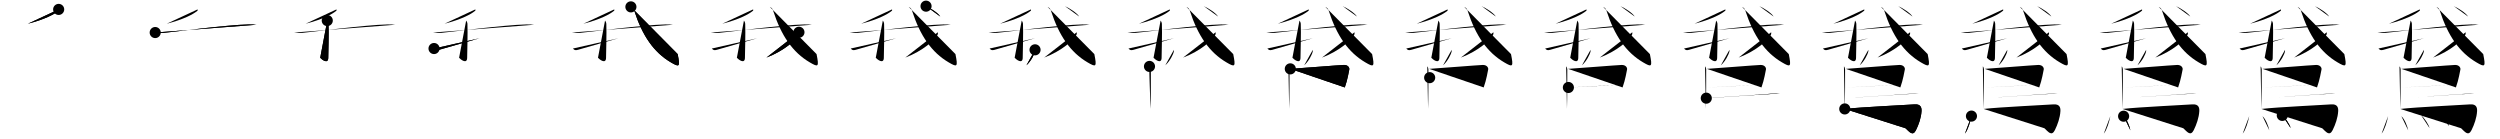 <svg class="stroke_order_diagram--svg_container_for_518662c5d5dda79658001871" style="height: 100px; width: 1800px;" viewbox="0 0 1800 100"><desc>Created with Snap</desc><defs></defs><line class="stroke_order_diagram--bounding_box" x1="1" x2="1799" y1="1" y2="1"></line><line class="stroke_order_diagram--bounding_box" x1="1" x2="1" y1="1" y2="99"></line><line class="stroke_order_diagram--bounding_box" x1="1" x2="1799" y1="99" y2="99"></line><line class="stroke_order_diagram--guide_line" x1="0" x2="1800" y1="50" y2="50"></line><line class="stroke_order_diagram--guide_line" x1="50" x2="50" y1="1" y2="99"></line><line class="stroke_order_diagram--bounding_box" x1="99" x2="99" y1="1" y2="99"></line><path class="stroke_order_diagram--current_path" d="M46.24,10.78c0.06,0.24,0.24,0.67-0.12,0.98c-2.9,2.46-9.73,6.15-22.06,9.33" id="kvg:09d5e-s1" kvg:type="㇒" transform="matrix(1,0,0,1,-4,-4)" xmlns:kvg="http://kanjivg.tagaini.net"></path><path class="stroke_order_diagram--current_path" d="M46.24,10.78c0.06,0.24,0.24,0.67-0.12,0.98c-2.9,2.46-9.73,6.15-22.06,9.33" id="Ske35kbebr" kvg:type="㇒" transform="matrix(1,0,0,1,-4,-4)" xmlns:kvg="http://kanjivg.tagaini.net"></path><circle class="stroke_order_diagram--path_start" cx="46.24" cy="10.78" r="4" transform="matrix(1,0,0,1,-4,-4)"></circle><line class="stroke_order_diagram--guide_line" x1="150" x2="150" y1="1" y2="99"></line><line class="stroke_order_diagram--bounding_box" x1="199" x2="199" y1="1" y2="99"></line><path class="stroke_order_diagram--existing_path" d="M46.24,10.78c0.06,0.24,0.24,0.67-0.12,0.98c-2.9,2.46-9.73,6.15-22.06,9.33" id="Ske35kbebu" kvg:type="㇒" transform="matrix(1,0,0,1,96,-4)" xmlns:kvg="http://kanjivg.tagaini.net"></path><path class="stroke_order_diagram--current_path" d="M15.75,27.43c1.52,0.25,4.32,0.38,5.82,0.25c6.15-0.5,45.18-5.76,61.61-6.1c2.53-0.05,4.05,0.12,5.31,0.25" id="kvg:09d5e-s2" kvg:type="㇐" transform="matrix(1,0,0,1,96,-4)" xmlns:kvg="http://kanjivg.tagaini.net"></path><path class="stroke_order_diagram--current_path" d="M15.75,27.43c1.52,0.25,4.32,0.38,5.82,0.25c6.15-0.5,45.18-5.76,61.61-6.1c2.53-0.05,4.05,0.12,5.31,0.25" id="Ske35kbebw" kvg:type="㇐" transform="matrix(1,0,0,1,96,-4)" xmlns:kvg="http://kanjivg.tagaini.net"></path><circle class="stroke_order_diagram--path_start" cx="15.75" cy="27.43" r="4" transform="matrix(1,0,0,1,96,-4)"></circle><line class="stroke_order_diagram--guide_line" x1="250" x2="250" y1="1" y2="99"></line><line class="stroke_order_diagram--bounding_box" x1="299" x2="299" y1="1" y2="99"></line><path class="stroke_order_diagram--existing_path" d="M46.24,10.78c0.06,0.24,0.24,0.67-0.12,0.98c-2.9,2.46-9.73,6.15-22.06,9.33" id="Ske35kbebz" kvg:type="㇒" transform="matrix(1,0,0,1,196,-4)" xmlns:kvg="http://kanjivg.tagaini.net"></path><path class="stroke_order_diagram--existing_path" d="M15.75,27.43c1.52,0.25,4.32,0.38,5.82,0.25c6.15-0.5,45.18-5.76,61.61-6.1c2.53-0.05,4.05,0.12,5.31,0.25" id="Ske35kbeb10" kvg:type="㇐" transform="matrix(1,0,0,1,196,-4)" xmlns:kvg="http://kanjivg.tagaini.net"></path><path class="stroke_order_diagram--current_path" d="M39.63,18.8c0.06,0.2,0.86,1.05,0.92,2.33c0.3,6.15-0.19,22.26-0.19,24.36c0,4.98-4.62,1.45-5.81,0.11" id="kvg:09d5e-s3" kvg:type="㇚" transform="matrix(1,0,0,1,196,-4)" xmlns:kvg="http://kanjivg.tagaini.net"></path><path class="stroke_order_diagram--current_path" d="M39.63,18.8c0.06,0.2,0.86,1.05,0.92,2.33c0.3,6.15-0.19,22.26-0.19,24.36c0,4.98-4.62,1.45-5.81,0.11" id="Ske35kbeb12" kvg:type="㇚" transform="matrix(1,0,0,1,196,-4)" xmlns:kvg="http://kanjivg.tagaini.net"></path><circle class="stroke_order_diagram--path_start" cx="39.63" cy="18.8" r="4" transform="matrix(1,0,0,1,196,-4)"></circle><line class="stroke_order_diagram--guide_line" x1="350" x2="350" y1="1" y2="99"></line><line class="stroke_order_diagram--bounding_box" x1="399" x2="399" y1="1" y2="99"></line><path class="stroke_order_diagram--existing_path" d="M46.24,10.78c0.06,0.24,0.24,0.67-0.12,0.98c-2.9,2.46-9.73,6.15-22.06,9.33" id="Ske35kbeb15" kvg:type="㇒" transform="matrix(1,0,0,1,296,-4)" xmlns:kvg="http://kanjivg.tagaini.net"></path><path class="stroke_order_diagram--existing_path" d="M15.75,27.43c1.52,0.25,4.32,0.38,5.82,0.25c6.15-0.5,45.18-5.76,61.61-6.1c2.53-0.05,4.05,0.12,5.31,0.25" id="Ske35kbeb16" kvg:type="㇐" transform="matrix(1,0,0,1,296,-4)" xmlns:kvg="http://kanjivg.tagaini.net"></path><path class="stroke_order_diagram--existing_path" d="M39.63,18.8c0.06,0.2,0.86,1.05,0.92,2.33c0.3,6.15-0.19,22.26-0.19,24.36c0,4.98-4.62,1.45-5.81,0.11" id="Ske35kbeb17" kvg:type="㇚" transform="matrix(1,0,0,1,296,-4)" xmlns:kvg="http://kanjivg.tagaini.net"></path><path class="stroke_order_diagram--current_path" d="M16.5,38.94c1,1.01,1.56,1.53,3.59,0.93c8.16-2.42,22.9-6.5,29.16-8.33" id="kvg:09d5e-s4" kvg:type="㇀" transform="matrix(1,0,0,1,296,-4)" xmlns:kvg="http://kanjivg.tagaini.net"></path><path class="stroke_order_diagram--current_path" d="M16.5,38.94c1,1.01,1.56,1.53,3.59,0.93c8.16-2.42,22.9-6.5,29.16-8.33" id="Ske35kbeb19" kvg:type="㇀" transform="matrix(1,0,0,1,296,-4)" xmlns:kvg="http://kanjivg.tagaini.net"></path><circle class="stroke_order_diagram--path_start" cx="16.5" cy="38.94" r="4" transform="matrix(1,0,0,1,296,-4)"></circle><line class="stroke_order_diagram--guide_line" x1="450" x2="450" y1="1" y2="99"></line><line class="stroke_order_diagram--bounding_box" x1="499" x2="499" y1="1" y2="99"></line><path class="stroke_order_diagram--existing_path" d="M46.24,10.78c0.06,0.24,0.24,0.67-0.12,0.98c-2.9,2.46-9.73,6.15-22.06,9.33" id="Ske35kbeb1c" kvg:type="㇒" transform="matrix(1,0,0,1,396,-4)" xmlns:kvg="http://kanjivg.tagaini.net"></path><path class="stroke_order_diagram--existing_path" d="M15.75,27.43c1.52,0.25,4.32,0.38,5.82,0.25c6.15-0.5,45.18-5.76,61.61-6.1c2.53-0.05,4.05,0.12,5.31,0.25" id="Ske35kbeb1d" kvg:type="㇐" transform="matrix(1,0,0,1,396,-4)" xmlns:kvg="http://kanjivg.tagaini.net"></path><path class="stroke_order_diagram--existing_path" d="M39.63,18.8c0.06,0.2,0.86,1.05,0.92,2.33c0.3,6.15-0.19,22.26-0.19,24.36c0,4.98-4.62,1.45-5.81,0.11" id="Ske35kbeb1e" kvg:type="㇚" transform="matrix(1,0,0,1,396,-4)" xmlns:kvg="http://kanjivg.tagaini.net"></path><path class="stroke_order_diagram--existing_path" d="M16.5,38.94c1,1.01,1.56,1.53,3.59,0.93c8.16-2.42,22.9-6.5,29.16-8.33" id="Ske35kbeb1f" kvg:type="㇀" transform="matrix(1,0,0,1,396,-4)" xmlns:kvg="http://kanjivg.tagaini.net"></path><path class="stroke_order_diagram--current_path" d="M58.25,8.95c1.53,0.86,1.91,1.18,2.49,2.96C66.5,29.7,74.75,41.7,87.02,48.89c6.23,3.65,6.78,3.46,4.9-5.95" id="kvg:09d5e-s5" kvg:type="㇂" transform="matrix(1,0,0,1,396,-4)" xmlns:kvg="http://kanjivg.tagaini.net"></path><path class="stroke_order_diagram--current_path" d="M58.25,8.95c1.53,0.86,1.91,1.18,2.49,2.96C66.5,29.7,74.75,41.7,87.02,48.89c6.23,3.65,6.78,3.46,4.9-5.95" id="Ske35kbeb1h" kvg:type="㇂" transform="matrix(1,0,0,1,396,-4)" xmlns:kvg="http://kanjivg.tagaini.net"></path><circle class="stroke_order_diagram--path_start" cx="58.25" cy="8.95" r="4" transform="matrix(1,0,0,1,396,-4)"></circle><line class="stroke_order_diagram--guide_line" x1="550" x2="550" y1="1" y2="99"></line><line class="stroke_order_diagram--bounding_box" x1="599" x2="599" y1="1" y2="99"></line><path class="stroke_order_diagram--existing_path" d="M46.24,10.78c0.06,0.24,0.24,0.67-0.12,0.98c-2.9,2.46-9.73,6.15-22.06,9.33" id="Ske35kbeb1k" kvg:type="㇒" transform="matrix(1,0,0,1,496,-4)" xmlns:kvg="http://kanjivg.tagaini.net"></path><path class="stroke_order_diagram--existing_path" d="M15.75,27.43c1.52,0.25,4.32,0.38,5.82,0.25c6.15-0.5,45.18-5.76,61.61-6.1c2.53-0.05,4.05,0.12,5.31,0.25" id="Ske35kbeb1l" kvg:type="㇐" transform="matrix(1,0,0,1,496,-4)" xmlns:kvg="http://kanjivg.tagaini.net"></path><path class="stroke_order_diagram--existing_path" d="M39.63,18.8c0.06,0.2,0.86,1.05,0.92,2.33c0.3,6.15-0.19,22.26-0.19,24.36c0,4.98-4.62,1.45-5.81,0.11" id="Ske35kbeb1m" kvg:type="㇚" transform="matrix(1,0,0,1,496,-4)" xmlns:kvg="http://kanjivg.tagaini.net"></path><path class="stroke_order_diagram--existing_path" d="M16.5,38.94c1,1.01,1.56,1.53,3.59,0.93c8.16-2.42,22.9-6.5,29.16-8.33" id="Ske35kbeb1n" kvg:type="㇀" transform="matrix(1,0,0,1,496,-4)" xmlns:kvg="http://kanjivg.tagaini.net"></path><path class="stroke_order_diagram--existing_path" d="M58.25,8.95c1.53,0.86,1.91,1.18,2.49,2.96C66.5,29.7,74.75,41.7,87.02,48.89c6.23,3.65,6.78,3.46,4.9-5.95" id="Ske35kbeb1o" kvg:type="㇂" transform="matrix(1,0,0,1,496,-4)" xmlns:kvg="http://kanjivg.tagaini.net"></path><path class="stroke_order_diagram--current_path" d="M79.24,27.23c0.07,0.42,0.14,1.08-0.13,1.69c-1.62,3.56-10.56,11.76-23.3,16.54" id="kvg:09d5e-s6" kvg:type="㇒" transform="matrix(1,0,0,1,496,-4)" xmlns:kvg="http://kanjivg.tagaini.net"></path><path class="stroke_order_diagram--current_path" d="M79.24,27.23c0.07,0.42,0.14,1.08-0.13,1.69c-1.62,3.56-10.56,11.76-23.3,16.54" id="Ske35kbeb1q" kvg:type="㇒" transform="matrix(1,0,0,1,496,-4)" xmlns:kvg="http://kanjivg.tagaini.net"></path><circle class="stroke_order_diagram--path_start" cx="79.24" cy="27.23" r="4" transform="matrix(1,0,0,1,496,-4)"></circle><line class="stroke_order_diagram--guide_line" x1="650" x2="650" y1="1" y2="99"></line><line class="stroke_order_diagram--bounding_box" x1="699" x2="699" y1="1" y2="99"></line><path class="stroke_order_diagram--existing_path" d="M46.24,10.78c0.06,0.24,0.24,0.67-0.12,0.98c-2.9,2.46-9.73,6.15-22.06,9.33" id="Ske35kbeb1t" kvg:type="㇒" transform="matrix(1,0,0,1,596,-4)" xmlns:kvg="http://kanjivg.tagaini.net"></path><path class="stroke_order_diagram--existing_path" d="M15.75,27.43c1.52,0.25,4.32,0.38,5.82,0.25c6.15-0.5,45.18-5.76,61.61-6.1c2.53-0.05,4.05,0.12,5.31,0.25" id="Ske35kbeb1u" kvg:type="㇐" transform="matrix(1,0,0,1,596,-4)" xmlns:kvg="http://kanjivg.tagaini.net"></path><path class="stroke_order_diagram--existing_path" d="M39.63,18.8c0.06,0.2,0.86,1.05,0.92,2.33c0.3,6.15-0.19,22.26-0.19,24.36c0,4.98-4.62,1.45-5.81,0.11" id="Ske35kbeb1v" kvg:type="㇚" transform="matrix(1,0,0,1,596,-4)" xmlns:kvg="http://kanjivg.tagaini.net"></path><path class="stroke_order_diagram--existing_path" d="M16.5,38.94c1,1.01,1.56,1.53,3.59,0.93c8.16-2.42,22.9-6.5,29.16-8.33" id="Ske35kbeb1w" kvg:type="㇀" transform="matrix(1,0,0,1,596,-4)" xmlns:kvg="http://kanjivg.tagaini.net"></path><path class="stroke_order_diagram--existing_path" d="M58.25,8.95c1.53,0.86,1.91,1.18,2.49,2.96C66.5,29.7,74.75,41.7,87.02,48.89c6.23,3.65,6.78,3.46,4.9-5.95" id="Ske35kbeb1x" kvg:type="㇂" transform="matrix(1,0,0,1,596,-4)" xmlns:kvg="http://kanjivg.tagaini.net"></path><path class="stroke_order_diagram--existing_path" d="M79.24,27.23c0.07,0.42,0.14,1.08-0.13,1.69c-1.62,3.56-10.56,11.76-23.3,16.54" id="Ske35kbeb1y" kvg:type="㇒" transform="matrix(1,0,0,1,596,-4)" xmlns:kvg="http://kanjivg.tagaini.net"></path><path class="stroke_order_diagram--current_path" d="M70.75,8.44c3.34,1.49,8.69,4.91,10.25,7.47" id="kvg:09d5e-s7" kvg:type="㇔" transform="matrix(1,0,0,1,596,-4)" xmlns:kvg="http://kanjivg.tagaini.net"></path><path class="stroke_order_diagram--current_path" d="M70.75,8.44c3.34,1.49,8.69,4.91,10.25,7.47" id="Ske35kbeb20" kvg:type="㇔" transform="matrix(1,0,0,1,596,-4)" xmlns:kvg="http://kanjivg.tagaini.net"></path><circle class="stroke_order_diagram--path_start" cx="70.75" cy="8.44" r="4" transform="matrix(1,0,0,1,596,-4)"></circle><line class="stroke_order_diagram--guide_line" x1="750" x2="750" y1="1" y2="99"></line><line class="stroke_order_diagram--bounding_box" x1="799" x2="799" y1="1" y2="99"></line><path class="stroke_order_diagram--existing_path" d="M46.24,10.78c0.06,0.24,0.24,0.67-0.12,0.98c-2.9,2.46-9.73,6.15-22.06,9.33" id="Ske35kbeb23" kvg:type="㇒" transform="matrix(1,0,0,1,696,-4)" xmlns:kvg="http://kanjivg.tagaini.net"></path><path class="stroke_order_diagram--existing_path" d="M15.75,27.43c1.52,0.25,4.32,0.38,5.82,0.25c6.15-0.5,45.18-5.76,61.61-6.1c2.53-0.05,4.05,0.12,5.31,0.25" id="Ske35kbeb24" kvg:type="㇐" transform="matrix(1,0,0,1,696,-4)" xmlns:kvg="http://kanjivg.tagaini.net"></path><path class="stroke_order_diagram--existing_path" d="M39.63,18.8c0.06,0.2,0.86,1.05,0.92,2.33c0.3,6.15-0.19,22.26-0.19,24.36c0,4.98-4.62,1.45-5.81,0.11" id="Ske35kbeb25" kvg:type="㇚" transform="matrix(1,0,0,1,696,-4)" xmlns:kvg="http://kanjivg.tagaini.net"></path><path class="stroke_order_diagram--existing_path" d="M16.5,38.94c1,1.01,1.56,1.53,3.59,0.93c8.16-2.42,22.9-6.5,29.16-8.33" id="Ske35kbeb26" kvg:type="㇀" transform="matrix(1,0,0,1,696,-4)" xmlns:kvg="http://kanjivg.tagaini.net"></path><path class="stroke_order_diagram--existing_path" d="M58.25,8.95c1.53,0.86,1.91,1.18,2.49,2.96C66.5,29.7,74.75,41.7,87.02,48.89c6.23,3.65,6.78,3.46,4.9-5.95" id="Ske35kbeb27" kvg:type="㇂" transform="matrix(1,0,0,1,696,-4)" xmlns:kvg="http://kanjivg.tagaini.net"></path><path class="stroke_order_diagram--existing_path" d="M79.24,27.23c0.07,0.42,0.14,1.08-0.13,1.69c-1.62,3.56-10.56,11.76-23.3,16.54" id="Ske35kbeb28" kvg:type="㇒" transform="matrix(1,0,0,1,696,-4)" xmlns:kvg="http://kanjivg.tagaini.net"></path><path class="stroke_order_diagram--existing_path" d="M70.75,8.44c3.34,1.49,8.69,4.91,10.25,7.47" id="Ske35kbeb29" kvg:type="㇔" transform="matrix(1,0,0,1,696,-4)" xmlns:kvg="http://kanjivg.tagaini.net"></path><path class="stroke_order_diagram--current_path" d="M49.23,39.87c0.02,0.26,0.04,0.68-0.03,1.06c-0.42,2.22-2.86,7.1-6.19,10.09" id="kvg:09d5e-s8" kvg:type="㇒" transform="matrix(1,0,0,1,696,-4)" xmlns:kvg="http://kanjivg.tagaini.net"></path><path class="stroke_order_diagram--current_path" d="M49.23,39.87c0.02,0.26,0.04,0.68-0.03,1.06c-0.42,2.22-2.86,7.1-6.19,10.09" id="Ske35kbeb2b" kvg:type="㇒" transform="matrix(1,0,0,1,696,-4)" xmlns:kvg="http://kanjivg.tagaini.net"></path><circle class="stroke_order_diagram--path_start" cx="49.23" cy="39.87" r="4" transform="matrix(1,0,0,1,696,-4)"></circle><line class="stroke_order_diagram--guide_line" x1="850" x2="850" y1="1" y2="99"></line><line class="stroke_order_diagram--bounding_box" x1="899" x2="899" y1="1" y2="99"></line><path class="stroke_order_diagram--existing_path" d="M46.24,10.78c0.06,0.24,0.24,0.67-0.12,0.98c-2.9,2.46-9.73,6.15-22.06,9.33" id="Ske35kbeb2e" kvg:type="㇒" transform="matrix(1,0,0,1,796,-4)" xmlns:kvg="http://kanjivg.tagaini.net"></path><path class="stroke_order_diagram--existing_path" d="M15.75,27.43c1.52,0.25,4.32,0.38,5.82,0.25c6.15-0.5,45.18-5.76,61.61-6.1c2.53-0.05,4.05,0.12,5.31,0.25" id="Ske35kbeb2f" kvg:type="㇐" transform="matrix(1,0,0,1,796,-4)" xmlns:kvg="http://kanjivg.tagaini.net"></path><path class="stroke_order_diagram--existing_path" d="M39.63,18.8c0.06,0.2,0.86,1.05,0.92,2.33c0.3,6.15-0.19,22.26-0.19,24.36c0,4.98-4.62,1.45-5.81,0.11" id="Ske35kbeb2g" kvg:type="㇚" transform="matrix(1,0,0,1,796,-4)" xmlns:kvg="http://kanjivg.tagaini.net"></path><path class="stroke_order_diagram--existing_path" d="M16.5,38.94c1,1.01,1.56,1.53,3.59,0.93c8.16-2.42,22.9-6.5,29.16-8.33" id="Ske35kbeb2h" kvg:type="㇀" transform="matrix(1,0,0,1,796,-4)" xmlns:kvg="http://kanjivg.tagaini.net"></path><path class="stroke_order_diagram--existing_path" d="M58.25,8.95c1.53,0.86,1.91,1.18,2.49,2.96C66.5,29.7,74.75,41.7,87.02,48.89c6.23,3.65,6.78,3.46,4.9-5.95" id="Ske35kbeb2i" kvg:type="㇂" transform="matrix(1,0,0,1,796,-4)" xmlns:kvg="http://kanjivg.tagaini.net"></path><path class="stroke_order_diagram--existing_path" d="M79.24,27.23c0.07,0.42,0.14,1.08-0.13,1.69c-1.62,3.56-10.56,11.76-23.3,16.54" id="Ske35kbeb2j" kvg:type="㇒" transform="matrix(1,0,0,1,796,-4)" xmlns:kvg="http://kanjivg.tagaini.net"></path><path class="stroke_order_diagram--existing_path" d="M70.75,8.44c3.34,1.49,8.69,4.91,10.25,7.47" id="Ske35kbeb2k" kvg:type="㇔" transform="matrix(1,0,0,1,796,-4)" xmlns:kvg="http://kanjivg.tagaini.net"></path><path class="stroke_order_diagram--existing_path" d="M49.23,39.87c0.02,0.26,0.04,0.68-0.03,1.06c-0.42,2.22-2.86,7.1-6.19,10.09" id="Ske35kbeb2l" kvg:type="㇒" transform="matrix(1,0,0,1,796,-4)" xmlns:kvg="http://kanjivg.tagaini.net"></path><path class="stroke_order_diagram--current_path" d="M31.63,51.82c0.46,0.25,0.82,1.6,0.82,2.03c0,4.43,0.05,21.46-0.23,28.44" id="kvg:09d5e-s9" kvg:type="㇑" transform="matrix(1,0,0,1,796,-4)" xmlns:kvg="http://kanjivg.tagaini.net"></path><path class="stroke_order_diagram--current_path" d="M31.63,51.82c0.46,0.25,0.82,1.6,0.82,2.03c0,4.43,0.05,21.46-0.23,28.44" id="Ske35kbeb2n" kvg:type="㇑" transform="matrix(1,0,0,1,796,-4)" xmlns:kvg="http://kanjivg.tagaini.net"></path><circle class="stroke_order_diagram--path_start" cx="31.63" cy="51.82" r="4" transform="matrix(1,0,0,1,796,-4)"></circle><line class="stroke_order_diagram--guide_line" x1="950" x2="950" y1="1" y2="99"></line><line class="stroke_order_diagram--bounding_box" x1="999" x2="999" y1="1" y2="99"></line><path class="stroke_order_diagram--existing_path" d="M46.24,10.78c0.06,0.24,0.24,0.67-0.12,0.98c-2.9,2.46-9.73,6.15-22.06,9.33" id="Ske35kbeb2q" kvg:type="㇒" transform="matrix(1,0,0,1,896,-4)" xmlns:kvg="http://kanjivg.tagaini.net"></path><path class="stroke_order_diagram--existing_path" d="M15.75,27.43c1.52,0.25,4.32,0.38,5.82,0.25c6.15-0.5,45.18-5.76,61.61-6.1c2.53-0.05,4.05,0.12,5.31,0.25" id="Ske35kbeb2r" kvg:type="㇐" transform="matrix(1,0,0,1,896,-4)" xmlns:kvg="http://kanjivg.tagaini.net"></path><path class="stroke_order_diagram--existing_path" d="M39.63,18.8c0.06,0.2,0.86,1.05,0.92,2.33c0.3,6.15-0.19,22.26-0.19,24.36c0,4.98-4.62,1.45-5.81,0.11" id="Ske35kbeb2s" kvg:type="㇚" transform="matrix(1,0,0,1,896,-4)" xmlns:kvg="http://kanjivg.tagaini.net"></path><path class="stroke_order_diagram--existing_path" d="M16.5,38.94c1,1.01,1.56,1.53,3.59,0.93c8.16-2.42,22.9-6.5,29.16-8.33" id="Ske35kbeb2t" kvg:type="㇀" transform="matrix(1,0,0,1,896,-4)" xmlns:kvg="http://kanjivg.tagaini.net"></path><path class="stroke_order_diagram--existing_path" d="M58.25,8.95c1.53,0.86,1.91,1.18,2.49,2.96C66.5,29.7,74.75,41.7,87.02,48.89c6.23,3.65,6.78,3.46,4.9-5.95" id="Ske35kbeb2u" kvg:type="㇂" transform="matrix(1,0,0,1,896,-4)" xmlns:kvg="http://kanjivg.tagaini.net"></path><path class="stroke_order_diagram--existing_path" d="M79.24,27.23c0.07,0.42,0.14,1.08-0.13,1.69c-1.62,3.56-10.56,11.76-23.3,16.54" id="Ske35kbeb2v" kvg:type="㇒" transform="matrix(1,0,0,1,896,-4)" xmlns:kvg="http://kanjivg.tagaini.net"></path><path class="stroke_order_diagram--existing_path" d="M70.75,8.44c3.34,1.49,8.69,4.91,10.25,7.47" id="Ske35kbeb2w" kvg:type="㇔" transform="matrix(1,0,0,1,896,-4)" xmlns:kvg="http://kanjivg.tagaini.net"></path><path class="stroke_order_diagram--existing_path" d="M49.23,39.87c0.02,0.26,0.04,0.68-0.03,1.06c-0.42,2.22-2.86,7.1-6.19,10.09" id="Ske35kbeb2x" kvg:type="㇒" transform="matrix(1,0,0,1,896,-4)" xmlns:kvg="http://kanjivg.tagaini.net"></path><path class="stroke_order_diagram--existing_path" d="M31.63,51.82c0.46,0.25,0.82,1.6,0.82,2.03c0,4.43,0.05,21.46-0.23,28.44" id="Ske35kbeb2y" kvg:type="㇑" transform="matrix(1,0,0,1,896,-4)" xmlns:kvg="http://kanjivg.tagaini.net"></path><path class="stroke_order_diagram--current_path" d="M33.02,53.58c2.13-0.06,36.59-2.82,38.67-2.82c3.07,0,4.07,2.17,3.79,3.33c-0.17,0.71-1.25,7.43-3.23,12.87" id="kvg:09d5e-s10" kvg:type="㇕a" transform="matrix(1,0,0,1,896,-4)" xmlns:kvg="http://kanjivg.tagaini.net"></path><path class="stroke_order_diagram--current_path" d="M33.02,53.58c2.13-0.06,36.59-2.82,38.67-2.82c3.07,0,4.07,2.17,3.79,3.33c-0.17,0.71-1.25,7.43-3.23,12.87" id="Ske35kbeb30" kvg:type="㇕a" transform="matrix(1,0,0,1,896,-4)" xmlns:kvg="http://kanjivg.tagaini.net"></path><circle class="stroke_order_diagram--path_start" cx="33.02" cy="53.58" r="4" transform="matrix(1,0,0,1,896,-4)"></circle><line class="stroke_order_diagram--guide_line" x1="1050" x2="1050" y1="1" y2="99"></line><line class="stroke_order_diagram--bounding_box" x1="1099" x2="1099" y1="1" y2="99"></line><path class="stroke_order_diagram--existing_path" d="M46.24,10.78c0.06,0.24,0.24,0.67-0.12,0.98c-2.9,2.46-9.73,6.15-22.06,9.33" id="Ske35kbeb33" kvg:type="㇒" transform="matrix(1,0,0,1,996,-4)" xmlns:kvg="http://kanjivg.tagaini.net"></path><path class="stroke_order_diagram--existing_path" d="M15.75,27.43c1.52,0.25,4.32,0.38,5.82,0.25c6.15-0.5,45.18-5.76,61.61-6.1c2.53-0.05,4.05,0.12,5.31,0.25" id="Ske35kbeb34" kvg:type="㇐" transform="matrix(1,0,0,1,996,-4)" xmlns:kvg="http://kanjivg.tagaini.net"></path><path class="stroke_order_diagram--existing_path" d="M39.63,18.8c0.06,0.2,0.86,1.05,0.92,2.33c0.3,6.15-0.19,22.26-0.19,24.36c0,4.98-4.62,1.45-5.81,0.11" id="Ske35kbeb35" kvg:type="㇚" transform="matrix(1,0,0,1,996,-4)" xmlns:kvg="http://kanjivg.tagaini.net"></path><path class="stroke_order_diagram--existing_path" d="M16.5,38.94c1,1.01,1.56,1.53,3.59,0.93c8.16-2.42,22.9-6.5,29.16-8.33" id="Ske35kbeb36" kvg:type="㇀" transform="matrix(1,0,0,1,996,-4)" xmlns:kvg="http://kanjivg.tagaini.net"></path><path class="stroke_order_diagram--existing_path" d="M58.25,8.95c1.53,0.86,1.91,1.18,2.49,2.96C66.5,29.7,74.75,41.7,87.02,48.89c6.23,3.65,6.78,3.46,4.9-5.95" id="Ske35kbeb37" kvg:type="㇂" transform="matrix(1,0,0,1,996,-4)" xmlns:kvg="http://kanjivg.tagaini.net"></path><path class="stroke_order_diagram--existing_path" d="M79.24,27.23c0.07,0.42,0.14,1.08-0.13,1.69c-1.62,3.56-10.56,11.76-23.3,16.54" id="Ske35kbeb38" kvg:type="㇒" transform="matrix(1,0,0,1,996,-4)" xmlns:kvg="http://kanjivg.tagaini.net"></path><path class="stroke_order_diagram--existing_path" d="M70.75,8.44c3.34,1.49,8.69,4.91,10.25,7.47" id="Ske35kbeb39" kvg:type="㇔" transform="matrix(1,0,0,1,996,-4)" xmlns:kvg="http://kanjivg.tagaini.net"></path><path class="stroke_order_diagram--existing_path" d="M49.23,39.87c0.02,0.26,0.04,0.68-0.03,1.06c-0.42,2.22-2.86,7.1-6.19,10.09" id="Ske35kbeb3a" kvg:type="㇒" transform="matrix(1,0,0,1,996,-4)" xmlns:kvg="http://kanjivg.tagaini.net"></path><path class="stroke_order_diagram--existing_path" d="M31.63,51.82c0.46,0.25,0.82,1.6,0.82,2.03c0,4.43,0.05,21.46-0.23,28.44" id="Ske35kbeb3b" kvg:type="㇑" transform="matrix(1,0,0,1,996,-4)" xmlns:kvg="http://kanjivg.tagaini.net"></path><path class="stroke_order_diagram--existing_path" d="M33.02,53.58c2.13-0.06,36.59-2.82,38.67-2.82c3.07,0,4.07,2.17,3.79,3.33c-0.17,0.71-1.25,7.43-3.23,12.87" id="Ske35kbeb3c" kvg:type="㇕a" transform="matrix(1,0,0,1,996,-4)" xmlns:kvg="http://kanjivg.tagaini.net"></path><path class="stroke_order_diagram--current_path" d="M33.36,59.91c2.61,0,36.92-2.09,39.87-2.09" id="kvg:09d5e-s11" kvg:type="㇐a" transform="matrix(1,0,0,1,996,-4)" xmlns:kvg="http://kanjivg.tagaini.net"></path><path class="stroke_order_diagram--current_path" d="M33.36,59.91c2.61,0,36.92-2.09,39.87-2.09" id="Ske35kbeb3e" kvg:type="㇐a" transform="matrix(1,0,0,1,996,-4)" xmlns:kvg="http://kanjivg.tagaini.net"></path><circle class="stroke_order_diagram--path_start" cx="33.36" cy="59.91" r="4" transform="matrix(1,0,0,1,996,-4)"></circle><line class="stroke_order_diagram--guide_line" x1="1150" x2="1150" y1="1" y2="99"></line><line class="stroke_order_diagram--bounding_box" x1="1199" x2="1199" y1="1" y2="99"></line><path class="stroke_order_diagram--existing_path" d="M46.24,10.78c0.06,0.24,0.24,0.67-0.12,0.98c-2.9,2.46-9.73,6.15-22.06,9.33" id="Ske35kbeb3h" kvg:type="㇒" transform="matrix(1,0,0,1,1096,-4)" xmlns:kvg="http://kanjivg.tagaini.net"></path><path class="stroke_order_diagram--existing_path" d="M15.75,27.43c1.52,0.25,4.32,0.38,5.82,0.25c6.15-0.5,45.18-5.76,61.61-6.1c2.53-0.05,4.05,0.12,5.31,0.25" id="Ske35kbeb3i" kvg:type="㇐" transform="matrix(1,0,0,1,1096,-4)" xmlns:kvg="http://kanjivg.tagaini.net"></path><path class="stroke_order_diagram--existing_path" d="M39.63,18.8c0.06,0.2,0.86,1.05,0.92,2.33c0.3,6.15-0.19,22.26-0.19,24.36c0,4.98-4.62,1.45-5.81,0.11" id="Ske35kbeb3j" kvg:type="㇚" transform="matrix(1,0,0,1,1096,-4)" xmlns:kvg="http://kanjivg.tagaini.net"></path><path class="stroke_order_diagram--existing_path" d="M16.5,38.94c1,1.01,1.56,1.53,3.59,0.93c8.16-2.42,22.9-6.5,29.16-8.33" id="Ske35kbeb3k" kvg:type="㇀" transform="matrix(1,0,0,1,1096,-4)" xmlns:kvg="http://kanjivg.tagaini.net"></path><path class="stroke_order_diagram--existing_path" d="M58.25,8.95c1.53,0.86,1.91,1.18,2.49,2.96C66.5,29.7,74.75,41.7,87.02,48.89c6.23,3.65,6.78,3.46,4.9-5.95" id="Ske35kbeb3l" kvg:type="㇂" transform="matrix(1,0,0,1,1096,-4)" xmlns:kvg="http://kanjivg.tagaini.net"></path><path class="stroke_order_diagram--existing_path" d="M79.24,27.23c0.07,0.42,0.14,1.08-0.13,1.69c-1.62,3.56-10.56,11.76-23.3,16.54" id="Ske35kbeb3m" kvg:type="㇒" transform="matrix(1,0,0,1,1096,-4)" xmlns:kvg="http://kanjivg.tagaini.net"></path><path class="stroke_order_diagram--existing_path" d="M70.75,8.44c3.34,1.49,8.69,4.91,10.25,7.47" id="Ske35kbeb3n" kvg:type="㇔" transform="matrix(1,0,0,1,1096,-4)" xmlns:kvg="http://kanjivg.tagaini.net"></path><path class="stroke_order_diagram--existing_path" d="M49.23,39.87c0.02,0.26,0.04,0.68-0.03,1.06c-0.42,2.22-2.86,7.1-6.19,10.09" id="Ske35kbeb3o" kvg:type="㇒" transform="matrix(1,0,0,1,1096,-4)" xmlns:kvg="http://kanjivg.tagaini.net"></path><path class="stroke_order_diagram--existing_path" d="M31.63,51.82c0.46,0.25,0.82,1.6,0.82,2.03c0,4.43,0.05,21.46-0.23,28.44" id="Ske35kbeb3p" kvg:type="㇑" transform="matrix(1,0,0,1,1096,-4)" xmlns:kvg="http://kanjivg.tagaini.net"></path><path class="stroke_order_diagram--existing_path" d="M33.02,53.58c2.13-0.06,36.59-2.82,38.67-2.82c3.07,0,4.07,2.17,3.79,3.33c-0.17,0.71-1.25,7.43-3.23,12.87" id="Ske35kbeb3q" kvg:type="㇕a" transform="matrix(1,0,0,1,1096,-4)" xmlns:kvg="http://kanjivg.tagaini.net"></path><path class="stroke_order_diagram--existing_path" d="M33.36,59.91c2.61,0,36.92-2.09,39.87-2.09" id="Ske35kbeb3r" kvg:type="㇐a" transform="matrix(1,0,0,1,1096,-4)" xmlns:kvg="http://kanjivg.tagaini.net"></path><path class="stroke_order_diagram--current_path" d="M33.24,66.99c5.31-0.25,32.37-1.76,38.98-1.97" id="kvg:09d5e-s12" kvg:type="㇐a" transform="matrix(1,0,0,1,1096,-4)" xmlns:kvg="http://kanjivg.tagaini.net"></path><path class="stroke_order_diagram--current_path" d="M33.24,66.99c5.31-0.25,32.37-1.76,38.98-1.97" id="Ske35kbeb3t" kvg:type="㇐a" transform="matrix(1,0,0,1,1096,-4)" xmlns:kvg="http://kanjivg.tagaini.net"></path><circle class="stroke_order_diagram--path_start" cx="33.24" cy="66.99" r="4" transform="matrix(1,0,0,1,1096,-4)"></circle><line class="stroke_order_diagram--guide_line" x1="1250" x2="1250" y1="1" y2="99"></line><line class="stroke_order_diagram--bounding_box" x1="1299" x2="1299" y1="1" y2="99"></line><path class="stroke_order_diagram--existing_path" d="M46.24,10.78c0.06,0.24,0.24,0.67-0.12,0.98c-2.9,2.46-9.73,6.15-22.06,9.33" id="Ske35kbeb3w" kvg:type="㇒" transform="matrix(1,0,0,1,1196,-4)" xmlns:kvg="http://kanjivg.tagaini.net"></path><path class="stroke_order_diagram--existing_path" d="M15.75,27.43c1.52,0.25,4.32,0.38,5.82,0.25c6.15-0.5,45.18-5.76,61.61-6.1c2.53-0.05,4.05,0.12,5.31,0.25" id="Ske35kbeb3x" kvg:type="㇐" transform="matrix(1,0,0,1,1196,-4)" xmlns:kvg="http://kanjivg.tagaini.net"></path><path class="stroke_order_diagram--existing_path" d="M39.63,18.8c0.06,0.2,0.86,1.05,0.92,2.33c0.3,6.15-0.19,22.26-0.19,24.36c0,4.98-4.62,1.45-5.81,0.11" id="Ske35kbeb3y" kvg:type="㇚" transform="matrix(1,0,0,1,1196,-4)" xmlns:kvg="http://kanjivg.tagaini.net"></path><path class="stroke_order_diagram--existing_path" d="M16.5,38.94c1,1.01,1.56,1.53,3.59,0.93c8.16-2.42,22.9-6.5,29.16-8.33" id="Ske35kbeb3z" kvg:type="㇀" transform="matrix(1,0,0,1,1196,-4)" xmlns:kvg="http://kanjivg.tagaini.net"></path><path class="stroke_order_diagram--existing_path" d="M58.25,8.95c1.53,0.86,1.91,1.18,2.49,2.96C66.5,29.7,74.75,41.7,87.02,48.89c6.23,3.65,6.78,3.46,4.9-5.95" id="Ske35kbeb40" kvg:type="㇂" transform="matrix(1,0,0,1,1196,-4)" xmlns:kvg="http://kanjivg.tagaini.net"></path><path class="stroke_order_diagram--existing_path" d="M79.24,27.23c0.07,0.42,0.14,1.08-0.13,1.69c-1.62,3.56-10.56,11.76-23.3,16.54" id="Ske35kbeb41" kvg:type="㇒" transform="matrix(1,0,0,1,1196,-4)" xmlns:kvg="http://kanjivg.tagaini.net"></path><path class="stroke_order_diagram--existing_path" d="M70.75,8.44c3.34,1.49,8.69,4.91,10.25,7.47" id="Ske35kbeb42" kvg:type="㇔" transform="matrix(1,0,0,1,1196,-4)" xmlns:kvg="http://kanjivg.tagaini.net"></path><path class="stroke_order_diagram--existing_path" d="M49.23,39.87c0.02,0.26,0.04,0.68-0.03,1.06c-0.42,2.22-2.86,7.1-6.19,10.09" id="Ske35kbeb43" kvg:type="㇒" transform="matrix(1,0,0,1,1196,-4)" xmlns:kvg="http://kanjivg.tagaini.net"></path><path class="stroke_order_diagram--existing_path" d="M31.63,51.82c0.46,0.25,0.82,1.6,0.82,2.03c0,4.43,0.05,21.46-0.23,28.44" id="Ske35kbeb44" kvg:type="㇑" transform="matrix(1,0,0,1,1196,-4)" xmlns:kvg="http://kanjivg.tagaini.net"></path><path class="stroke_order_diagram--existing_path" d="M33.02,53.58c2.13-0.06,36.59-2.82,38.67-2.82c3.07,0,4.07,2.17,3.79,3.33c-0.17,0.71-1.25,7.43-3.23,12.87" id="Ske35kbeb45" kvg:type="㇕a" transform="matrix(1,0,0,1,1196,-4)" xmlns:kvg="http://kanjivg.tagaini.net"></path><path class="stroke_order_diagram--existing_path" d="M33.36,59.91c2.61,0,36.92-2.09,39.87-2.09" id="Ske35kbeb46" kvg:type="㇐a" transform="matrix(1,0,0,1,1196,-4)" xmlns:kvg="http://kanjivg.tagaini.net"></path><path class="stroke_order_diagram--existing_path" d="M33.24,66.99c5.31-0.25,32.37-1.76,38.98-1.97" id="Ske35kbeb47" kvg:type="㇐a" transform="matrix(1,0,0,1,1196,-4)" xmlns:kvg="http://kanjivg.tagaini.net"></path><path class="stroke_order_diagram--current_path" d="M32.53,74.68c12.51-0.87,41.73-2.73,47.1-3.21c1.87-0.17,5.05-0.36,6-0.23" id="kvg:09d5e-s13" kvg:type="㇐b" transform="matrix(1,0,0,1,1196,-4)" xmlns:kvg="http://kanjivg.tagaini.net"></path><path class="stroke_order_diagram--current_path" d="M32.53,74.68c12.51-0.87,41.73-2.73,47.1-3.21c1.87-0.17,5.05-0.36,6-0.23" id="Ske35kbeb49" kvg:type="㇐b" transform="matrix(1,0,0,1,1196,-4)" xmlns:kvg="http://kanjivg.tagaini.net"></path><circle class="stroke_order_diagram--path_start" cx="32.53" cy="74.68" r="4" transform="matrix(1,0,0,1,1196,-4)"></circle><line class="stroke_order_diagram--guide_line" x1="1350" x2="1350" y1="1" y2="99"></line><line class="stroke_order_diagram--bounding_box" x1="1399" x2="1399" y1="1" y2="99"></line><path class="stroke_order_diagram--existing_path" d="M46.24,10.78c0.06,0.24,0.24,0.67-0.12,0.98c-2.9,2.46-9.73,6.15-22.06,9.33" id="Ske35kbeb4c" kvg:type="㇒" transform="matrix(1,0,0,1,1296,-4)" xmlns:kvg="http://kanjivg.tagaini.net"></path><path class="stroke_order_diagram--existing_path" d="M15.75,27.43c1.52,0.25,4.32,0.38,5.82,0.25c6.15-0.5,45.18-5.76,61.61-6.1c2.53-0.05,4.05,0.12,5.31,0.25" id="Ske35kbeb4d" kvg:type="㇐" transform="matrix(1,0,0,1,1296,-4)" xmlns:kvg="http://kanjivg.tagaini.net"></path><path class="stroke_order_diagram--existing_path" d="M39.63,18.8c0.06,0.2,0.86,1.05,0.92,2.33c0.3,6.15-0.19,22.26-0.19,24.36c0,4.98-4.62,1.45-5.81,0.11" id="Ske35kbeb4e" kvg:type="㇚" transform="matrix(1,0,0,1,1296,-4)" xmlns:kvg="http://kanjivg.tagaini.net"></path><path class="stroke_order_diagram--existing_path" d="M16.5,38.94c1,1.01,1.56,1.53,3.59,0.93c8.16-2.42,22.9-6.5,29.16-8.33" id="Ske35kbeb4f" kvg:type="㇀" transform="matrix(1,0,0,1,1296,-4)" xmlns:kvg="http://kanjivg.tagaini.net"></path><path class="stroke_order_diagram--existing_path" d="M58.25,8.95c1.53,0.86,1.91,1.18,2.49,2.96C66.5,29.7,74.75,41.7,87.02,48.89c6.23,3.65,6.78,3.46,4.9-5.95" id="Ske35kbeb4g" kvg:type="㇂" transform="matrix(1,0,0,1,1296,-4)" xmlns:kvg="http://kanjivg.tagaini.net"></path><path class="stroke_order_diagram--existing_path" d="M79.24,27.23c0.07,0.42,0.14,1.08-0.13,1.69c-1.62,3.56-10.56,11.76-23.3,16.54" id="Ske35kbeb4h" kvg:type="㇒" transform="matrix(1,0,0,1,1296,-4)" xmlns:kvg="http://kanjivg.tagaini.net"></path><path class="stroke_order_diagram--existing_path" d="M70.75,8.44c3.34,1.49,8.69,4.91,10.25,7.47" id="Ske35kbeb4i" kvg:type="㇔" transform="matrix(1,0,0,1,1296,-4)" xmlns:kvg="http://kanjivg.tagaini.net"></path><path class="stroke_order_diagram--existing_path" d="M49.23,39.87c0.02,0.26,0.04,0.68-0.03,1.06c-0.42,2.22-2.86,7.1-6.19,10.09" id="Ske35kbeb4j" kvg:type="㇒" transform="matrix(1,0,0,1,1296,-4)" xmlns:kvg="http://kanjivg.tagaini.net"></path><path class="stroke_order_diagram--existing_path" d="M31.63,51.82c0.46,0.25,0.82,1.6,0.82,2.03c0,4.43,0.05,21.46-0.23,28.44" id="Ske35kbeb4k" kvg:type="㇑" transform="matrix(1,0,0,1,1296,-4)" xmlns:kvg="http://kanjivg.tagaini.net"></path><path class="stroke_order_diagram--existing_path" d="M33.02,53.58c2.13-0.06,36.59-2.82,38.67-2.82c3.07,0,4.07,2.17,3.79,3.33c-0.17,0.71-1.25,7.43-3.23,12.87" id="Ske35kbeb4l" kvg:type="㇕a" transform="matrix(1,0,0,1,1296,-4)" xmlns:kvg="http://kanjivg.tagaini.net"></path><path class="stroke_order_diagram--existing_path" d="M33.36,59.91c2.61,0,36.92-2.09,39.87-2.09" id="Ske35kbeb4m" kvg:type="㇐a" transform="matrix(1,0,0,1,1296,-4)" xmlns:kvg="http://kanjivg.tagaini.net"></path><path class="stroke_order_diagram--existing_path" d="M33.24,66.99c5.31-0.25,32.37-1.76,38.98-1.97" id="Ske35kbeb4n" kvg:type="㇐a" transform="matrix(1,0,0,1,1296,-4)" xmlns:kvg="http://kanjivg.tagaini.net"></path><path class="stroke_order_diagram--existing_path" d="M32.53,74.68c12.51-0.87,41.73-2.73,47.1-3.21c1.87-0.17,5.05-0.36,6-0.23" id="Ske35kbeb4o" kvg:type="㇐b" transform="matrix(1,0,0,1,1296,-4)" xmlns:kvg="http://kanjivg.tagaini.net"></path><path class="stroke_order_diagram--current_path" d="M32.23,82.43c12.48-1.39,43.35-2.76,50.27-3.28c4.5-0.33,5.13,2.42,5,4.84c-0.25,4.7-2,9.7-4,13.7c-2.33,4.65-4.75,1.26-7.5-1.33" id="kvg:09d5e-s14" kvg:type="㇆a" transform="matrix(1,0,0,1,1296,-4)" xmlns:kvg="http://kanjivg.tagaini.net"></path><path class="stroke_order_diagram--current_path" d="M32.23,82.43c12.48-1.39,43.35-2.76,50.27-3.28c4.5-0.33,5.13,2.42,5,4.84c-0.25,4.7-2,9.7-4,13.7c-2.33,4.65-4.75,1.26-7.5-1.33" id="Ske35kbeb4q" kvg:type="㇆a" transform="matrix(1,0,0,1,1296,-4)" xmlns:kvg="http://kanjivg.tagaini.net"></path><circle class="stroke_order_diagram--path_start" cx="32.23" cy="82.43" r="4" transform="matrix(1,0,0,1,1296,-4)"></circle><line class="stroke_order_diagram--guide_line" x1="1450" x2="1450" y1="1" y2="99"></line><line class="stroke_order_diagram--bounding_box" x1="1499" x2="1499" y1="1" y2="99"></line><path class="stroke_order_diagram--existing_path" d="M46.24,10.78c0.06,0.24,0.24,0.67-0.12,0.98c-2.9,2.46-9.73,6.15-22.06,9.33" id="Ske35kbeb4t" kvg:type="㇒" transform="matrix(1,0,0,1,1396,-4)" xmlns:kvg="http://kanjivg.tagaini.net"></path><path class="stroke_order_diagram--existing_path" d="M15.75,27.43c1.52,0.25,4.32,0.38,5.82,0.25c6.15-0.5,45.18-5.76,61.61-6.1c2.53-0.05,4.05,0.12,5.31,0.25" id="Ske35kbeb4u" kvg:type="㇐" transform="matrix(1,0,0,1,1396,-4)" xmlns:kvg="http://kanjivg.tagaini.net"></path><path class="stroke_order_diagram--existing_path" d="M39.63,18.8c0.06,0.2,0.86,1.05,0.92,2.33c0.3,6.15-0.19,22.26-0.19,24.36c0,4.98-4.62,1.45-5.81,0.11" id="Ske35kbeb4v" kvg:type="㇚" transform="matrix(1,0,0,1,1396,-4)" xmlns:kvg="http://kanjivg.tagaini.net"></path><path class="stroke_order_diagram--existing_path" d="M16.5,38.94c1,1.01,1.56,1.53,3.59,0.93c8.16-2.42,22.9-6.5,29.16-8.33" id="Ske35kbeb4w" kvg:type="㇀" transform="matrix(1,0,0,1,1396,-4)" xmlns:kvg="http://kanjivg.tagaini.net"></path><path class="stroke_order_diagram--existing_path" d="M58.25,8.95c1.53,0.86,1.91,1.18,2.49,2.96C66.5,29.7,74.75,41.7,87.02,48.89c6.23,3.65,6.78,3.46,4.9-5.95" id="Ske35kbeb4x" kvg:type="㇂" transform="matrix(1,0,0,1,1396,-4)" xmlns:kvg="http://kanjivg.tagaini.net"></path><path class="stroke_order_diagram--existing_path" d="M79.24,27.23c0.07,0.42,0.14,1.08-0.13,1.69c-1.62,3.56-10.56,11.76-23.3,16.54" id="Ske35kbeb4y" kvg:type="㇒" transform="matrix(1,0,0,1,1396,-4)" xmlns:kvg="http://kanjivg.tagaini.net"></path><path class="stroke_order_diagram--existing_path" d="M70.75,8.44c3.34,1.49,8.69,4.91,10.25,7.47" id="Ske35kbeb4z" kvg:type="㇔" transform="matrix(1,0,0,1,1396,-4)" xmlns:kvg="http://kanjivg.tagaini.net"></path><path class="stroke_order_diagram--existing_path" d="M49.23,39.87c0.02,0.26,0.04,0.68-0.03,1.06c-0.42,2.22-2.86,7.1-6.19,10.09" id="Ske35kbeb50" kvg:type="㇒" transform="matrix(1,0,0,1,1396,-4)" xmlns:kvg="http://kanjivg.tagaini.net"></path><path class="stroke_order_diagram--existing_path" d="M31.63,51.82c0.46,0.25,0.82,1.6,0.82,2.03c0,4.43,0.05,21.46-0.23,28.44" id="Ske35kbeb51" kvg:type="㇑" transform="matrix(1,0,0,1,1396,-4)" xmlns:kvg="http://kanjivg.tagaini.net"></path><path class="stroke_order_diagram--existing_path" d="M33.02,53.58c2.13-0.06,36.59-2.82,38.67-2.82c3.07,0,4.07,2.17,3.79,3.33c-0.17,0.71-1.25,7.43-3.23,12.87" id="Ske35kbeb52" kvg:type="㇕a" transform="matrix(1,0,0,1,1396,-4)" xmlns:kvg="http://kanjivg.tagaini.net"></path><path class="stroke_order_diagram--existing_path" d="M33.36,59.91c2.61,0,36.92-2.09,39.87-2.09" id="Ske35kbeb53" kvg:type="㇐a" transform="matrix(1,0,0,1,1396,-4)" xmlns:kvg="http://kanjivg.tagaini.net"></path><path class="stroke_order_diagram--existing_path" d="M33.24,66.99c5.31-0.25,32.37-1.76,38.98-1.97" id="Ske35kbeb54" kvg:type="㇐a" transform="matrix(1,0,0,1,1396,-4)" xmlns:kvg="http://kanjivg.tagaini.net"></path><path class="stroke_order_diagram--existing_path" d="M32.53,74.68c12.51-0.87,41.73-2.73,47.1-3.21c1.87-0.17,5.05-0.36,6-0.23" id="Ske35kbeb55" kvg:type="㇐b" transform="matrix(1,0,0,1,1396,-4)" xmlns:kvg="http://kanjivg.tagaini.net"></path><path class="stroke_order_diagram--existing_path" d="M32.23,82.43c12.48-1.39,43.35-2.76,50.27-3.28c4.5-0.33,5.13,2.42,5,4.84c-0.25,4.7-2,9.7-4,13.7c-2.33,4.65-4.75,1.26-7.5-1.33" id="Ske35kbeb56" kvg:type="㇆a" transform="matrix(1,0,0,1,1396,-4)" xmlns:kvg="http://kanjivg.tagaini.net"></path><path class="stroke_order_diagram--current_path" d="M23.45,87.59c-0.7,3.86-2.53,9.94-4.7,12.61" id="kvg:09d5e-s15" kvg:type="㇔" transform="matrix(1,0,0,1,1396,-4)" xmlns:kvg="http://kanjivg.tagaini.net"></path><path class="stroke_order_diagram--current_path" d="M23.45,87.59c-0.7,3.86-2.53,9.94-4.7,12.61" id="Ske35kbeb58" kvg:type="㇔" transform="matrix(1,0,0,1,1396,-4)" xmlns:kvg="http://kanjivg.tagaini.net"></path><circle class="stroke_order_diagram--path_start" cx="23.45" cy="87.59" r="4" transform="matrix(1,0,0,1,1396,-4)"></circle><line class="stroke_order_diagram--guide_line" x1="1550" x2="1550" y1="1" y2="99"></line><line class="stroke_order_diagram--bounding_box" x1="1599" x2="1599" y1="1" y2="99"></line><path class="stroke_order_diagram--existing_path" d="M46.24,10.78c0.06,0.24,0.24,0.67-0.12,0.98c-2.9,2.46-9.73,6.15-22.06,9.33" id="Ske35kbeb5b" kvg:type="㇒" transform="matrix(1,0,0,1,1496,-4)" xmlns:kvg="http://kanjivg.tagaini.net"></path><path class="stroke_order_diagram--existing_path" d="M15.75,27.43c1.52,0.25,4.32,0.38,5.82,0.25c6.15-0.5,45.18-5.76,61.61-6.1c2.53-0.05,4.05,0.12,5.31,0.25" id="Ske35kbeb5c" kvg:type="㇐" transform="matrix(1,0,0,1,1496,-4)" xmlns:kvg="http://kanjivg.tagaini.net"></path><path class="stroke_order_diagram--existing_path" d="M39.63,18.8c0.06,0.2,0.86,1.05,0.92,2.33c0.3,6.15-0.19,22.26-0.19,24.36c0,4.98-4.62,1.45-5.81,0.11" id="Ske35kbeb5d" kvg:type="㇚" transform="matrix(1,0,0,1,1496,-4)" xmlns:kvg="http://kanjivg.tagaini.net"></path><path class="stroke_order_diagram--existing_path" d="M16.5,38.94c1,1.01,1.56,1.53,3.59,0.93c8.16-2.42,22.9-6.5,29.16-8.33" id="Ske35kbeb5e" kvg:type="㇀" transform="matrix(1,0,0,1,1496,-4)" xmlns:kvg="http://kanjivg.tagaini.net"></path><path class="stroke_order_diagram--existing_path" d="M58.25,8.95c1.53,0.86,1.91,1.18,2.49,2.96C66.5,29.7,74.75,41.7,87.02,48.89c6.23,3.65,6.78,3.46,4.9-5.95" id="Ske35kbeb5f" kvg:type="㇂" transform="matrix(1,0,0,1,1496,-4)" xmlns:kvg="http://kanjivg.tagaini.net"></path><path class="stroke_order_diagram--existing_path" d="M79.24,27.23c0.07,0.42,0.14,1.08-0.13,1.69c-1.62,3.56-10.56,11.76-23.3,16.54" id="Ske35kbeb5g" kvg:type="㇒" transform="matrix(1,0,0,1,1496,-4)" xmlns:kvg="http://kanjivg.tagaini.net"></path><path class="stroke_order_diagram--existing_path" d="M70.75,8.44c3.34,1.49,8.69,4.91,10.25,7.47" id="Ske35kbeb5h" kvg:type="㇔" transform="matrix(1,0,0,1,1496,-4)" xmlns:kvg="http://kanjivg.tagaini.net"></path><path class="stroke_order_diagram--existing_path" d="M49.23,39.87c0.02,0.26,0.04,0.68-0.03,1.06c-0.42,2.22-2.86,7.1-6.19,10.09" id="Ske35kbeb5i" kvg:type="㇒" transform="matrix(1,0,0,1,1496,-4)" xmlns:kvg="http://kanjivg.tagaini.net"></path><path class="stroke_order_diagram--existing_path" d="M31.63,51.82c0.46,0.25,0.82,1.6,0.82,2.03c0,4.43,0.05,21.46-0.23,28.44" id="Ske35kbeb5j" kvg:type="㇑" transform="matrix(1,0,0,1,1496,-4)" xmlns:kvg="http://kanjivg.tagaini.net"></path><path class="stroke_order_diagram--existing_path" d="M33.02,53.58c2.13-0.06,36.59-2.82,38.67-2.82c3.07,0,4.07,2.17,3.79,3.33c-0.17,0.71-1.25,7.43-3.23,12.87" id="Ske35kbeb5k" kvg:type="㇕a" transform="matrix(1,0,0,1,1496,-4)" xmlns:kvg="http://kanjivg.tagaini.net"></path><path class="stroke_order_diagram--existing_path" d="M33.36,59.91c2.61,0,36.92-2.09,39.87-2.09" id="Ske35kbeb5l" kvg:type="㇐a" transform="matrix(1,0,0,1,1496,-4)" xmlns:kvg="http://kanjivg.tagaini.net"></path><path class="stroke_order_diagram--existing_path" d="M33.24,66.99c5.31-0.25,32.37-1.76,38.98-1.97" id="Ske35kbeb5m" kvg:type="㇐a" transform="matrix(1,0,0,1,1496,-4)" xmlns:kvg="http://kanjivg.tagaini.net"></path><path class="stroke_order_diagram--existing_path" d="M32.53,74.68c12.51-0.87,41.73-2.73,47.1-3.21c1.87-0.17,5.05-0.36,6-0.23" id="Ske35kbeb5n" kvg:type="㇐b" transform="matrix(1,0,0,1,1496,-4)" xmlns:kvg="http://kanjivg.tagaini.net"></path><path class="stroke_order_diagram--existing_path" d="M32.23,82.43c12.48-1.39,43.35-2.76,50.27-3.28c4.5-0.33,5.13,2.42,5,4.84c-0.25,4.7-2,9.7-4,13.7c-2.33,4.65-4.75,1.26-7.5-1.33" id="Ske35kbeb5o" kvg:type="㇆a" transform="matrix(1,0,0,1,1496,-4)" xmlns:kvg="http://kanjivg.tagaini.net"></path><path class="stroke_order_diagram--existing_path" d="M23.45,87.59c-0.7,3.86-2.53,9.94-4.7,12.61" id="Ske35kbeb5p" kvg:type="㇔" transform="matrix(1,0,0,1,1496,-4)" xmlns:kvg="http://kanjivg.tagaini.net"></path><path class="stroke_order_diagram--current_path" d="M33,87.67c2.23,1.92,4.35,7.22,4.91,10.21" id="kvg:09d5e-s16" kvg:type="㇔" transform="matrix(1,0,0,1,1496,-4)" xmlns:kvg="http://kanjivg.tagaini.net"></path><path class="stroke_order_diagram--current_path" d="M33,87.67c2.23,1.92,4.35,7.22,4.91,10.21" id="Ske35kbeb5r" kvg:type="㇔" transform="matrix(1,0,0,1,1496,-4)" xmlns:kvg="http://kanjivg.tagaini.net"></path><circle class="stroke_order_diagram--path_start" cx="33" cy="87.67" r="4" transform="matrix(1,0,0,1,1496,-4)"></circle><line class="stroke_order_diagram--guide_line" x1="1650" x2="1650" y1="1" y2="99"></line><line class="stroke_order_diagram--bounding_box" x1="1699" x2="1699" y1="1" y2="99"></line><path class="stroke_order_diagram--existing_path" d="M46.24,10.78c0.06,0.24,0.24,0.67-0.12,0.98c-2.9,2.46-9.73,6.15-22.06,9.33" id="Ske35kbeb5u" kvg:type="㇒" transform="matrix(1,0,0,1,1596,-4)" xmlns:kvg="http://kanjivg.tagaini.net"></path><path class="stroke_order_diagram--existing_path" d="M15.75,27.43c1.52,0.25,4.32,0.38,5.82,0.25c6.15-0.5,45.18-5.76,61.61-6.1c2.53-0.05,4.05,0.12,5.31,0.25" id="Ske35kbeb5v" kvg:type="㇐" transform="matrix(1,0,0,1,1596,-4)" xmlns:kvg="http://kanjivg.tagaini.net"></path><path class="stroke_order_diagram--existing_path" d="M39.63,18.8c0.06,0.2,0.86,1.05,0.92,2.33c0.3,6.15-0.19,22.26-0.19,24.36c0,4.98-4.62,1.45-5.81,0.11" id="Ske35kbeb5w" kvg:type="㇚" transform="matrix(1,0,0,1,1596,-4)" xmlns:kvg="http://kanjivg.tagaini.net"></path><path class="stroke_order_diagram--existing_path" d="M16.5,38.94c1,1.01,1.56,1.53,3.59,0.93c8.16-2.42,22.9-6.5,29.16-8.33" id="Ske35kbeb5x" kvg:type="㇀" transform="matrix(1,0,0,1,1596,-4)" xmlns:kvg="http://kanjivg.tagaini.net"></path><path class="stroke_order_diagram--existing_path" d="M58.25,8.95c1.53,0.86,1.91,1.18,2.49,2.96C66.5,29.7,74.75,41.7,87.02,48.89c6.23,3.65,6.78,3.46,4.9-5.95" id="Ske35kbeb5y" kvg:type="㇂" transform="matrix(1,0,0,1,1596,-4)" xmlns:kvg="http://kanjivg.tagaini.net"></path><path class="stroke_order_diagram--existing_path" d="M79.24,27.23c0.07,0.42,0.14,1.08-0.13,1.69c-1.62,3.56-10.56,11.76-23.3,16.54" id="Ske35kbeb5z" kvg:type="㇒" transform="matrix(1,0,0,1,1596,-4)" xmlns:kvg="http://kanjivg.tagaini.net"></path><path class="stroke_order_diagram--existing_path" d="M70.75,8.44c3.34,1.49,8.69,4.91,10.25,7.47" id="Ske35kbeb60" kvg:type="㇔" transform="matrix(1,0,0,1,1596,-4)" xmlns:kvg="http://kanjivg.tagaini.net"></path><path class="stroke_order_diagram--existing_path" d="M49.23,39.87c0.02,0.26,0.04,0.68-0.03,1.06c-0.42,2.22-2.86,7.1-6.19,10.09" id="Ske35kbeb61" kvg:type="㇒" transform="matrix(1,0,0,1,1596,-4)" xmlns:kvg="http://kanjivg.tagaini.net"></path><path class="stroke_order_diagram--existing_path" d="M31.63,51.82c0.46,0.25,0.82,1.6,0.82,2.03c0,4.43,0.05,21.46-0.23,28.44" id="Ske35kbeb62" kvg:type="㇑" transform="matrix(1,0,0,1,1596,-4)" xmlns:kvg="http://kanjivg.tagaini.net"></path><path class="stroke_order_diagram--existing_path" d="M33.02,53.58c2.13-0.06,36.59-2.82,38.67-2.82c3.07,0,4.07,2.17,3.79,3.33c-0.17,0.71-1.25,7.43-3.23,12.87" id="Ske35kbeb63" kvg:type="㇕a" transform="matrix(1,0,0,1,1596,-4)" xmlns:kvg="http://kanjivg.tagaini.net"></path><path class="stroke_order_diagram--existing_path" d="M33.36,59.91c2.61,0,36.92-2.09,39.87-2.09" id="Ske35kbeb64" kvg:type="㇐a" transform="matrix(1,0,0,1,1596,-4)" xmlns:kvg="http://kanjivg.tagaini.net"></path><path class="stroke_order_diagram--existing_path" d="M33.24,66.99c5.31-0.25,32.37-1.76,38.98-1.97" id="Ske35kbeb65" kvg:type="㇐a" transform="matrix(1,0,0,1,1596,-4)" xmlns:kvg="http://kanjivg.tagaini.net"></path><path class="stroke_order_diagram--existing_path" d="M32.53,74.68c12.51-0.87,41.73-2.73,47.1-3.21c1.87-0.17,5.05-0.36,6-0.23" id="Ske35kbeb66" kvg:type="㇐b" transform="matrix(1,0,0,1,1596,-4)" xmlns:kvg="http://kanjivg.tagaini.net"></path><path class="stroke_order_diagram--existing_path" d="M32.23,82.43c12.48-1.39,43.35-2.76,50.27-3.28c4.5-0.33,5.13,2.42,5,4.84c-0.25,4.7-2,9.7-4,13.7c-2.33,4.65-4.75,1.26-7.5-1.33" id="Ske35kbeb67" kvg:type="㇆a" transform="matrix(1,0,0,1,1596,-4)" xmlns:kvg="http://kanjivg.tagaini.net"></path><path class="stroke_order_diagram--existing_path" d="M23.45,87.59c-0.7,3.86-2.53,9.94-4.7,12.61" id="Ske35kbeb68" kvg:type="㇔" transform="matrix(1,0,0,1,1596,-4)" xmlns:kvg="http://kanjivg.tagaini.net"></path><path class="stroke_order_diagram--existing_path" d="M33,87.67c2.23,1.92,4.35,7.22,4.91,10.21" id="Ske35kbeb69" kvg:type="㇔" transform="matrix(1,0,0,1,1596,-4)" xmlns:kvg="http://kanjivg.tagaini.net"></path><path class="stroke_order_diagram--current_path" d="M47.25,87.09c2.12,1.6,5.47,6.6,6,9.09" id="kvg:09d5e-s17" kvg:type="㇔" transform="matrix(1,0,0,1,1596,-4)" xmlns:kvg="http://kanjivg.tagaini.net"></path><path class="stroke_order_diagram--current_path" d="M47.25,87.09c2.12,1.6,5.47,6.6,6,9.09" id="Ske35kbeb6b" kvg:type="㇔" transform="matrix(1,0,0,1,1596,-4)" xmlns:kvg="http://kanjivg.tagaini.net"></path><circle class="stroke_order_diagram--path_start" cx="47.25" cy="87.09" r="4" transform="matrix(1,0,0,1,1596,-4)"></circle><line class="stroke_order_diagram--guide_line" x1="1750" x2="1750" y1="1" y2="99"></line><line class="stroke_order_diagram--bounding_box" x1="1799" x2="1799" y1="1" y2="99"></line><path class="stroke_order_diagram--existing_path" d="M46.24,10.78c0.06,0.24,0.24,0.67-0.12,0.98c-2.9,2.46-9.73,6.15-22.06,9.33" id="Ske35kbeb6e" kvg:type="㇒" transform="matrix(1,0,0,1,1696,-4)" xmlns:kvg="http://kanjivg.tagaini.net"></path><path class="stroke_order_diagram--existing_path" d="M15.75,27.43c1.52,0.25,4.32,0.38,5.82,0.25c6.15-0.5,45.18-5.76,61.61-6.1c2.53-0.05,4.05,0.12,5.31,0.25" id="Ske35kbeb6f" kvg:type="㇐" transform="matrix(1,0,0,1,1696,-4)" xmlns:kvg="http://kanjivg.tagaini.net"></path><path class="stroke_order_diagram--existing_path" d="M39.63,18.8c0.06,0.2,0.86,1.05,0.92,2.33c0.3,6.15-0.19,22.26-0.19,24.36c0,4.98-4.62,1.45-5.81,0.11" id="Ske35kbeb6g" kvg:type="㇚" transform="matrix(1,0,0,1,1696,-4)" xmlns:kvg="http://kanjivg.tagaini.net"></path><path class="stroke_order_diagram--existing_path" d="M16.5,38.94c1,1.01,1.56,1.53,3.59,0.93c8.16-2.42,22.9-6.5,29.16-8.33" id="Ske35kbeb6h" kvg:type="㇀" transform="matrix(1,0,0,1,1696,-4)" xmlns:kvg="http://kanjivg.tagaini.net"></path><path class="stroke_order_diagram--existing_path" d="M58.25,8.95c1.53,0.86,1.91,1.18,2.49,2.96C66.5,29.7,74.75,41.7,87.02,48.89c6.23,3.65,6.78,3.46,4.9-5.95" id="Ske35kbeb6i" kvg:type="㇂" transform="matrix(1,0,0,1,1696,-4)" xmlns:kvg="http://kanjivg.tagaini.net"></path><path class="stroke_order_diagram--existing_path" d="M79.24,27.23c0.07,0.42,0.14,1.08-0.13,1.69c-1.62,3.56-10.56,11.76-23.3,16.54" id="Ske35kbeb6j" kvg:type="㇒" transform="matrix(1,0,0,1,1696,-4)" xmlns:kvg="http://kanjivg.tagaini.net"></path><path class="stroke_order_diagram--existing_path" d="M70.75,8.44c3.34,1.49,8.69,4.91,10.25,7.47" id="Ske35kbeb6k" kvg:type="㇔" transform="matrix(1,0,0,1,1696,-4)" xmlns:kvg="http://kanjivg.tagaini.net"></path><path class="stroke_order_diagram--existing_path" d="M49.23,39.87c0.02,0.26,0.04,0.68-0.03,1.06c-0.42,2.22-2.86,7.1-6.19,10.09" id="Ske35kbeb6l" kvg:type="㇒" transform="matrix(1,0,0,1,1696,-4)" xmlns:kvg="http://kanjivg.tagaini.net"></path><path class="stroke_order_diagram--existing_path" d="M31.63,51.82c0.46,0.25,0.82,1.6,0.82,2.03c0,4.43,0.05,21.46-0.23,28.44" id="Ske35kbeb6m" kvg:type="㇑" transform="matrix(1,0,0,1,1696,-4)" xmlns:kvg="http://kanjivg.tagaini.net"></path><path class="stroke_order_diagram--existing_path" d="M33.02,53.58c2.13-0.06,36.59-2.82,38.67-2.82c3.07,0,4.07,2.17,3.79,3.33c-0.17,0.71-1.25,7.43-3.23,12.87" id="Ske35kbeb6n" kvg:type="㇕a" transform="matrix(1,0,0,1,1696,-4)" xmlns:kvg="http://kanjivg.tagaini.net"></path><path class="stroke_order_diagram--existing_path" d="M33.36,59.91c2.61,0,36.92-2.09,39.87-2.09" id="Ske35kbeb6o" kvg:type="㇐a" transform="matrix(1,0,0,1,1696,-4)" xmlns:kvg="http://kanjivg.tagaini.net"></path><path class="stroke_order_diagram--existing_path" d="M33.24,66.99c5.31-0.25,32.37-1.76,38.98-1.97" id="Ske35kbeb6p" kvg:type="㇐a" transform="matrix(1,0,0,1,1696,-4)" xmlns:kvg="http://kanjivg.tagaini.net"></path><path class="stroke_order_diagram--existing_path" d="M32.53,74.68c12.51-0.87,41.73-2.73,47.1-3.21c1.87-0.17,5.05-0.36,6-0.23" id="Ske35kbeb6q" kvg:type="㇐b" transform="matrix(1,0,0,1,1696,-4)" xmlns:kvg="http://kanjivg.tagaini.net"></path><path class="stroke_order_diagram--existing_path" d="M32.23,82.43c12.48-1.39,43.35-2.76,50.27-3.28c4.5-0.33,5.13,2.42,5,4.84c-0.25,4.7-2,9.7-4,13.7c-2.33,4.65-4.75,1.26-7.5-1.33" id="Ske35kbeb6r" kvg:type="㇆a" transform="matrix(1,0,0,1,1696,-4)" xmlns:kvg="http://kanjivg.tagaini.net"></path><path class="stroke_order_diagram--existing_path" d="M23.45,87.59c-0.7,3.86-2.53,9.94-4.7,12.61" id="Ske35kbeb6s" kvg:type="㇔" transform="matrix(1,0,0,1,1696,-4)" xmlns:kvg="http://kanjivg.tagaini.net"></path><path class="stroke_order_diagram--existing_path" d="M33,87.67c2.23,1.92,4.35,7.22,4.91,10.21" id="Ske35kbeb6t" kvg:type="㇔" transform="matrix(1,0,0,1,1696,-4)" xmlns:kvg="http://kanjivg.tagaini.net"></path><path class="stroke_order_diagram--existing_path" d="M47.25,87.09c2.12,1.6,5.47,6.6,6,9.09" id="Ske35kbeb6u" kvg:type="㇔" transform="matrix(1,0,0,1,1696,-4)" xmlns:kvg="http://kanjivg.tagaini.net"></path><path class="stroke_order_diagram--current_path" d="M61,85.83c2.21,1.56,5.7,6.42,6.25,8.84" id="kvg:09d5e-s18" kvg:type="㇔" transform="matrix(1,0,0,1,1696,-4)" xmlns:kvg="http://kanjivg.tagaini.net"></path><path class="stroke_order_diagram--current_path" d="M61,85.83c2.21,1.56,5.7,6.42,6.25,8.84" id="Ske35kbeb6w" kvg:type="㇔" transform="matrix(1,0,0,1,1696,-4)" xmlns:kvg="http://kanjivg.tagaini.net"></path><circle class="stroke_order_diagram--path_start" cx="61" cy="85.83" r="4" transform="matrix(1,0,0,1,1696,-4)"></circle></svg>